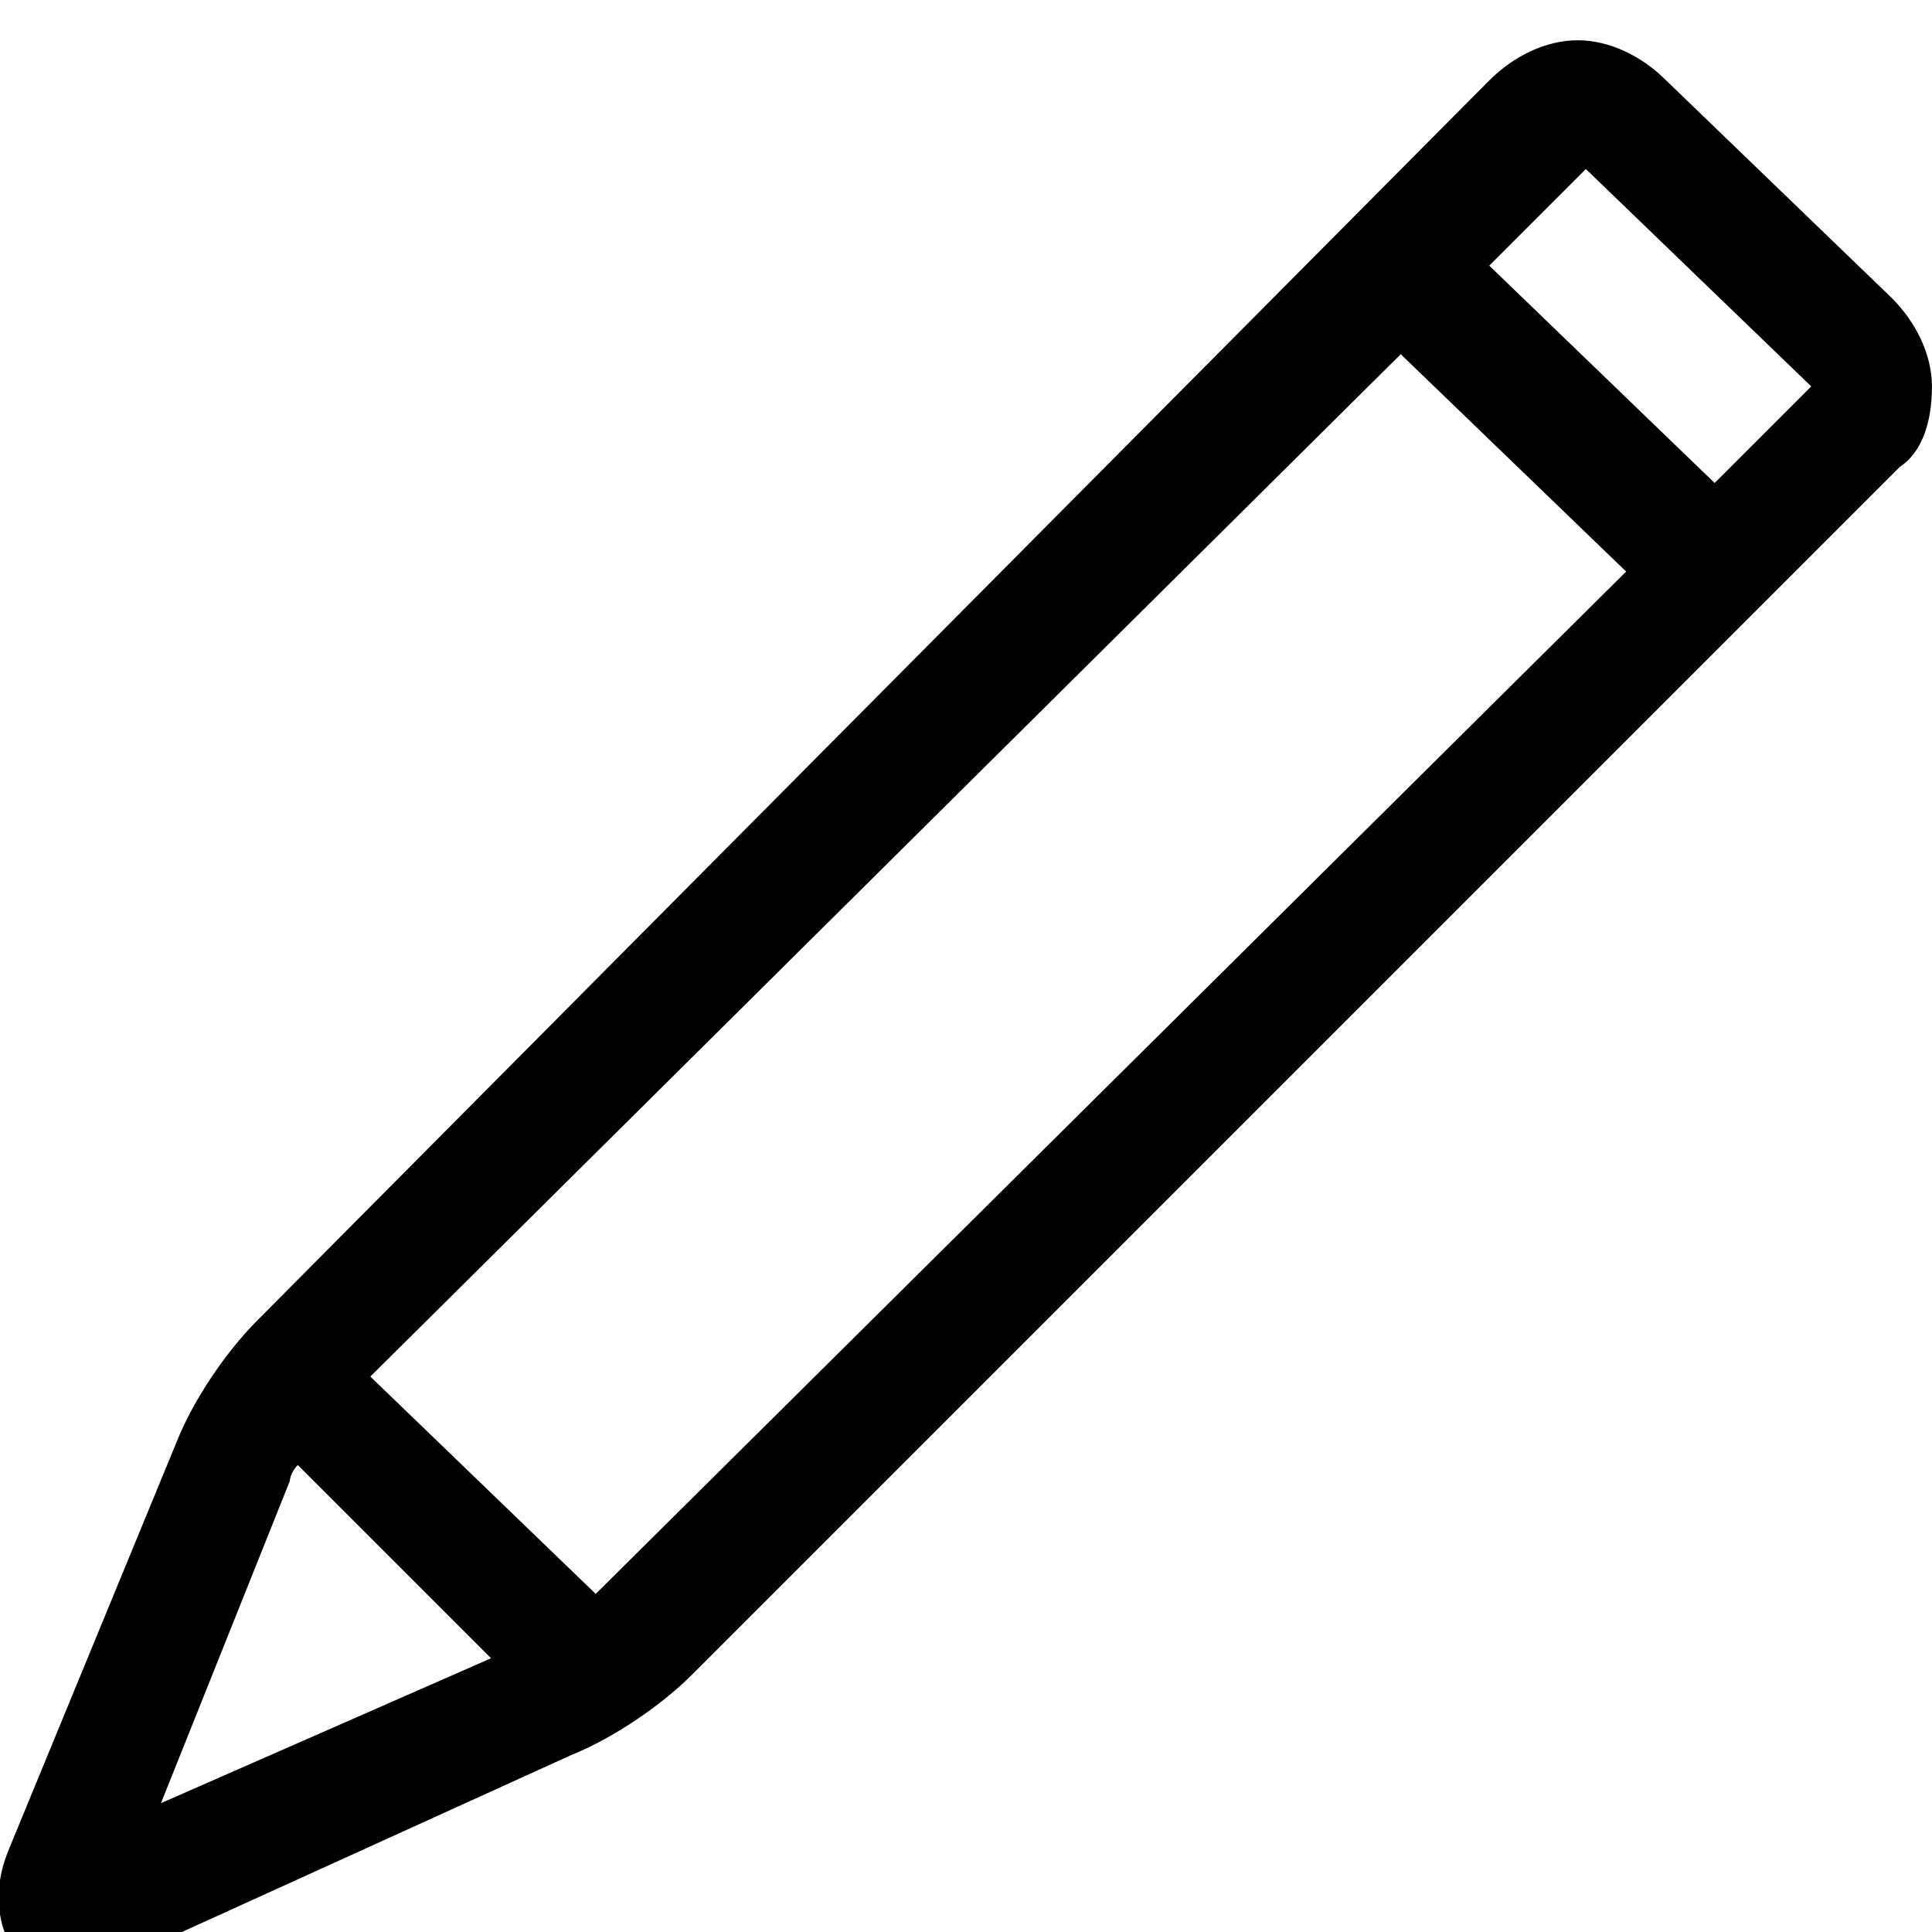 <?xml version="1.0" encoding="utf-8"?>
<!-- Generated by IcoMoon.io -->
<!DOCTYPE svg PUBLIC "-//W3C//DTD SVG 1.1//EN" "http://www.w3.org/Graphics/SVG/1.1/DTD/svg11.dtd">
<svg version="1.1" xmlns="http://www.w3.org/2000/svg" xmlns:xlink="http://www.w3.org/1999/xlink" width="32" height="32" viewBox="0 0 32 32">
<path d="M1.333 32.533c0.267 0 0.533 0 0.8-0.133l7.333-3.333c0.667-0.267 1.467-0.8 2-1.333l20-20c0.4-0.267 0.533-0.8 0.533-1.333s-0.267-1.067-0.667-1.467l-3.733-3.6c-0.4-0.4-0.933-0.667-1.467-0.667s-1.067 0.267-1.467 0.667l-20.4 20.533c-0.533 0.533-1.067 1.333-1.333 2l-2.8 6.8c-0.267 0.667-0.133 1.2 0 1.467 0.267 0.267 0.8 0.4 1.2 0.4zM9.867 26.4v0l-3.733-3.6 17.067-16.933 3.733 3.6-17.067 16.933zM26.267 2.8l3.733 3.6-1.6 1.6-3.733-3.6 1.6-1.6zM4.8 24.533c0 0 0-0.133 0.133-0.267l3.2 3.2-5.467 2.4 2.133-5.333z"></path>
</svg>
